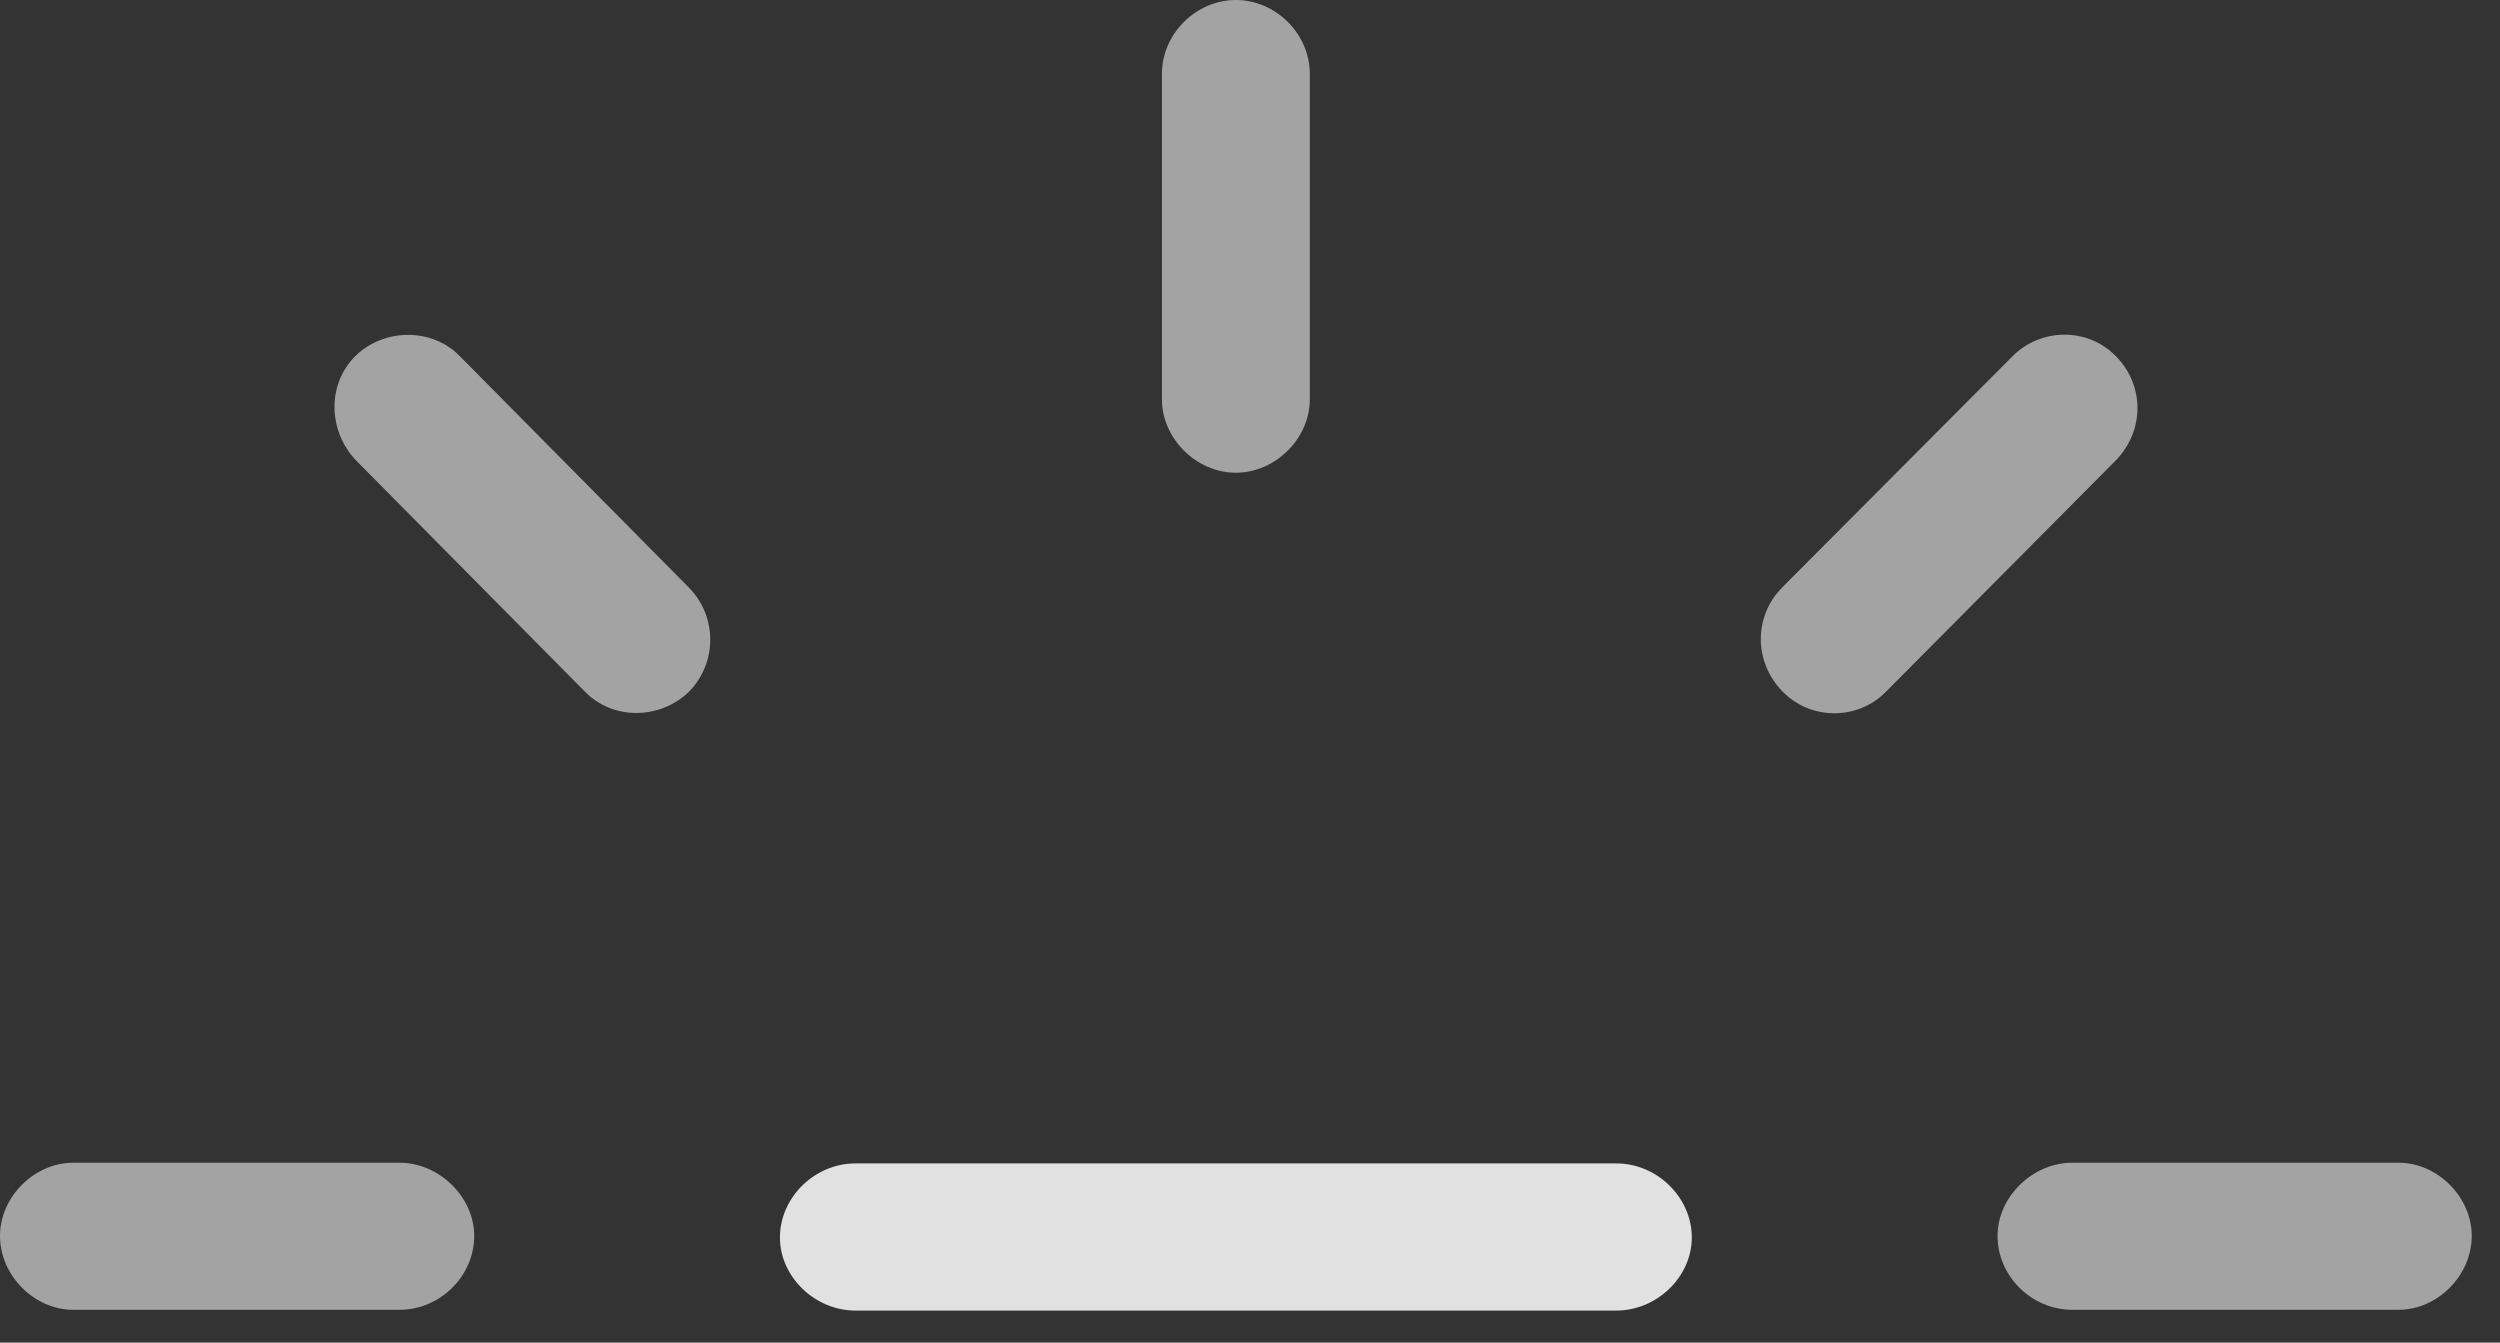 <?xml version="1.0" encoding="UTF-8"?>
<!--Generator: Apple Native CoreSVG 232.5-->
<!DOCTYPE svg
PUBLIC "-//W3C//DTD SVG 1.1//EN"
       "http://www.w3.org/Graphics/SVG/1.1/DTD/svg11.dtd">
<svg version="1.1" xmlns="http://www.w3.org/2000/svg" xmlns:xlink="http://www.w3.org/1999/xlink" width="32.022" height="17.197">
 <rect width="100%" height="100%" fill="#333333" stroke="none"/>
 <g>
  <rect height="17.197" opacity="0" width="32.022" x="0" y="0"/>
  <path d="M0.938 16.777L5.117 16.777C5.635 16.777 6.074 16.348 6.074 15.83C6.074 15.332 5.625 14.893 5.117 14.893L0.938 14.893C0.439 14.893 0 15.332 0 15.83C0 16.338 0.439 16.777 0.938 16.777ZM8.828 8.857C9.189 8.486 9.189 7.891 8.818 7.52L5.889 4.561C5.537 4.199 4.922 4.199 4.551 4.561C4.189 4.922 4.199 5.518 4.561 5.898L7.49 8.857C7.852 9.229 8.457 9.219 8.828 8.857ZM15.83 6.055C16.338 6.055 16.777 5.615 16.777 5.117L16.777 0.947C16.777 0.43 16.338 0 15.83 0C15.322 0 14.883 0.43 14.883 0.947L14.883 5.117C14.883 5.615 15.322 6.055 15.83 6.055ZM22.832 8.857C23.193 9.229 23.799 9.229 24.16 8.857L27.1 5.898C27.471 5.518 27.471 4.932 27.1 4.561C26.738 4.189 26.133 4.199 25.771 4.57L22.832 7.52C22.461 7.891 22.461 8.477 22.832 8.857ZM26.543 16.777L30.723 16.777C31.221 16.777 31.66 16.338 31.66 15.83C31.66 15.332 31.221 14.893 30.723 14.893L26.543 14.893C26.035 14.893 25.586 15.332 25.586 15.83C25.586 16.348 26.025 16.777 26.543 16.777Z" fill="#ffffff" fill-opacity="0.55"/>
  <path d="M10.957 16.787L20.703 16.787C21.221 16.787 21.67 16.357 21.67 15.85C21.67 15.342 21.23 14.902 20.703 14.902L10.957 14.902C10.43 14.902 9.99 15.342 9.99 15.85C9.99 16.357 10.44 16.787 10.957 16.787Z" fill="#ffffff" fill-opacity="0.85"/>
 </g>
</svg>
